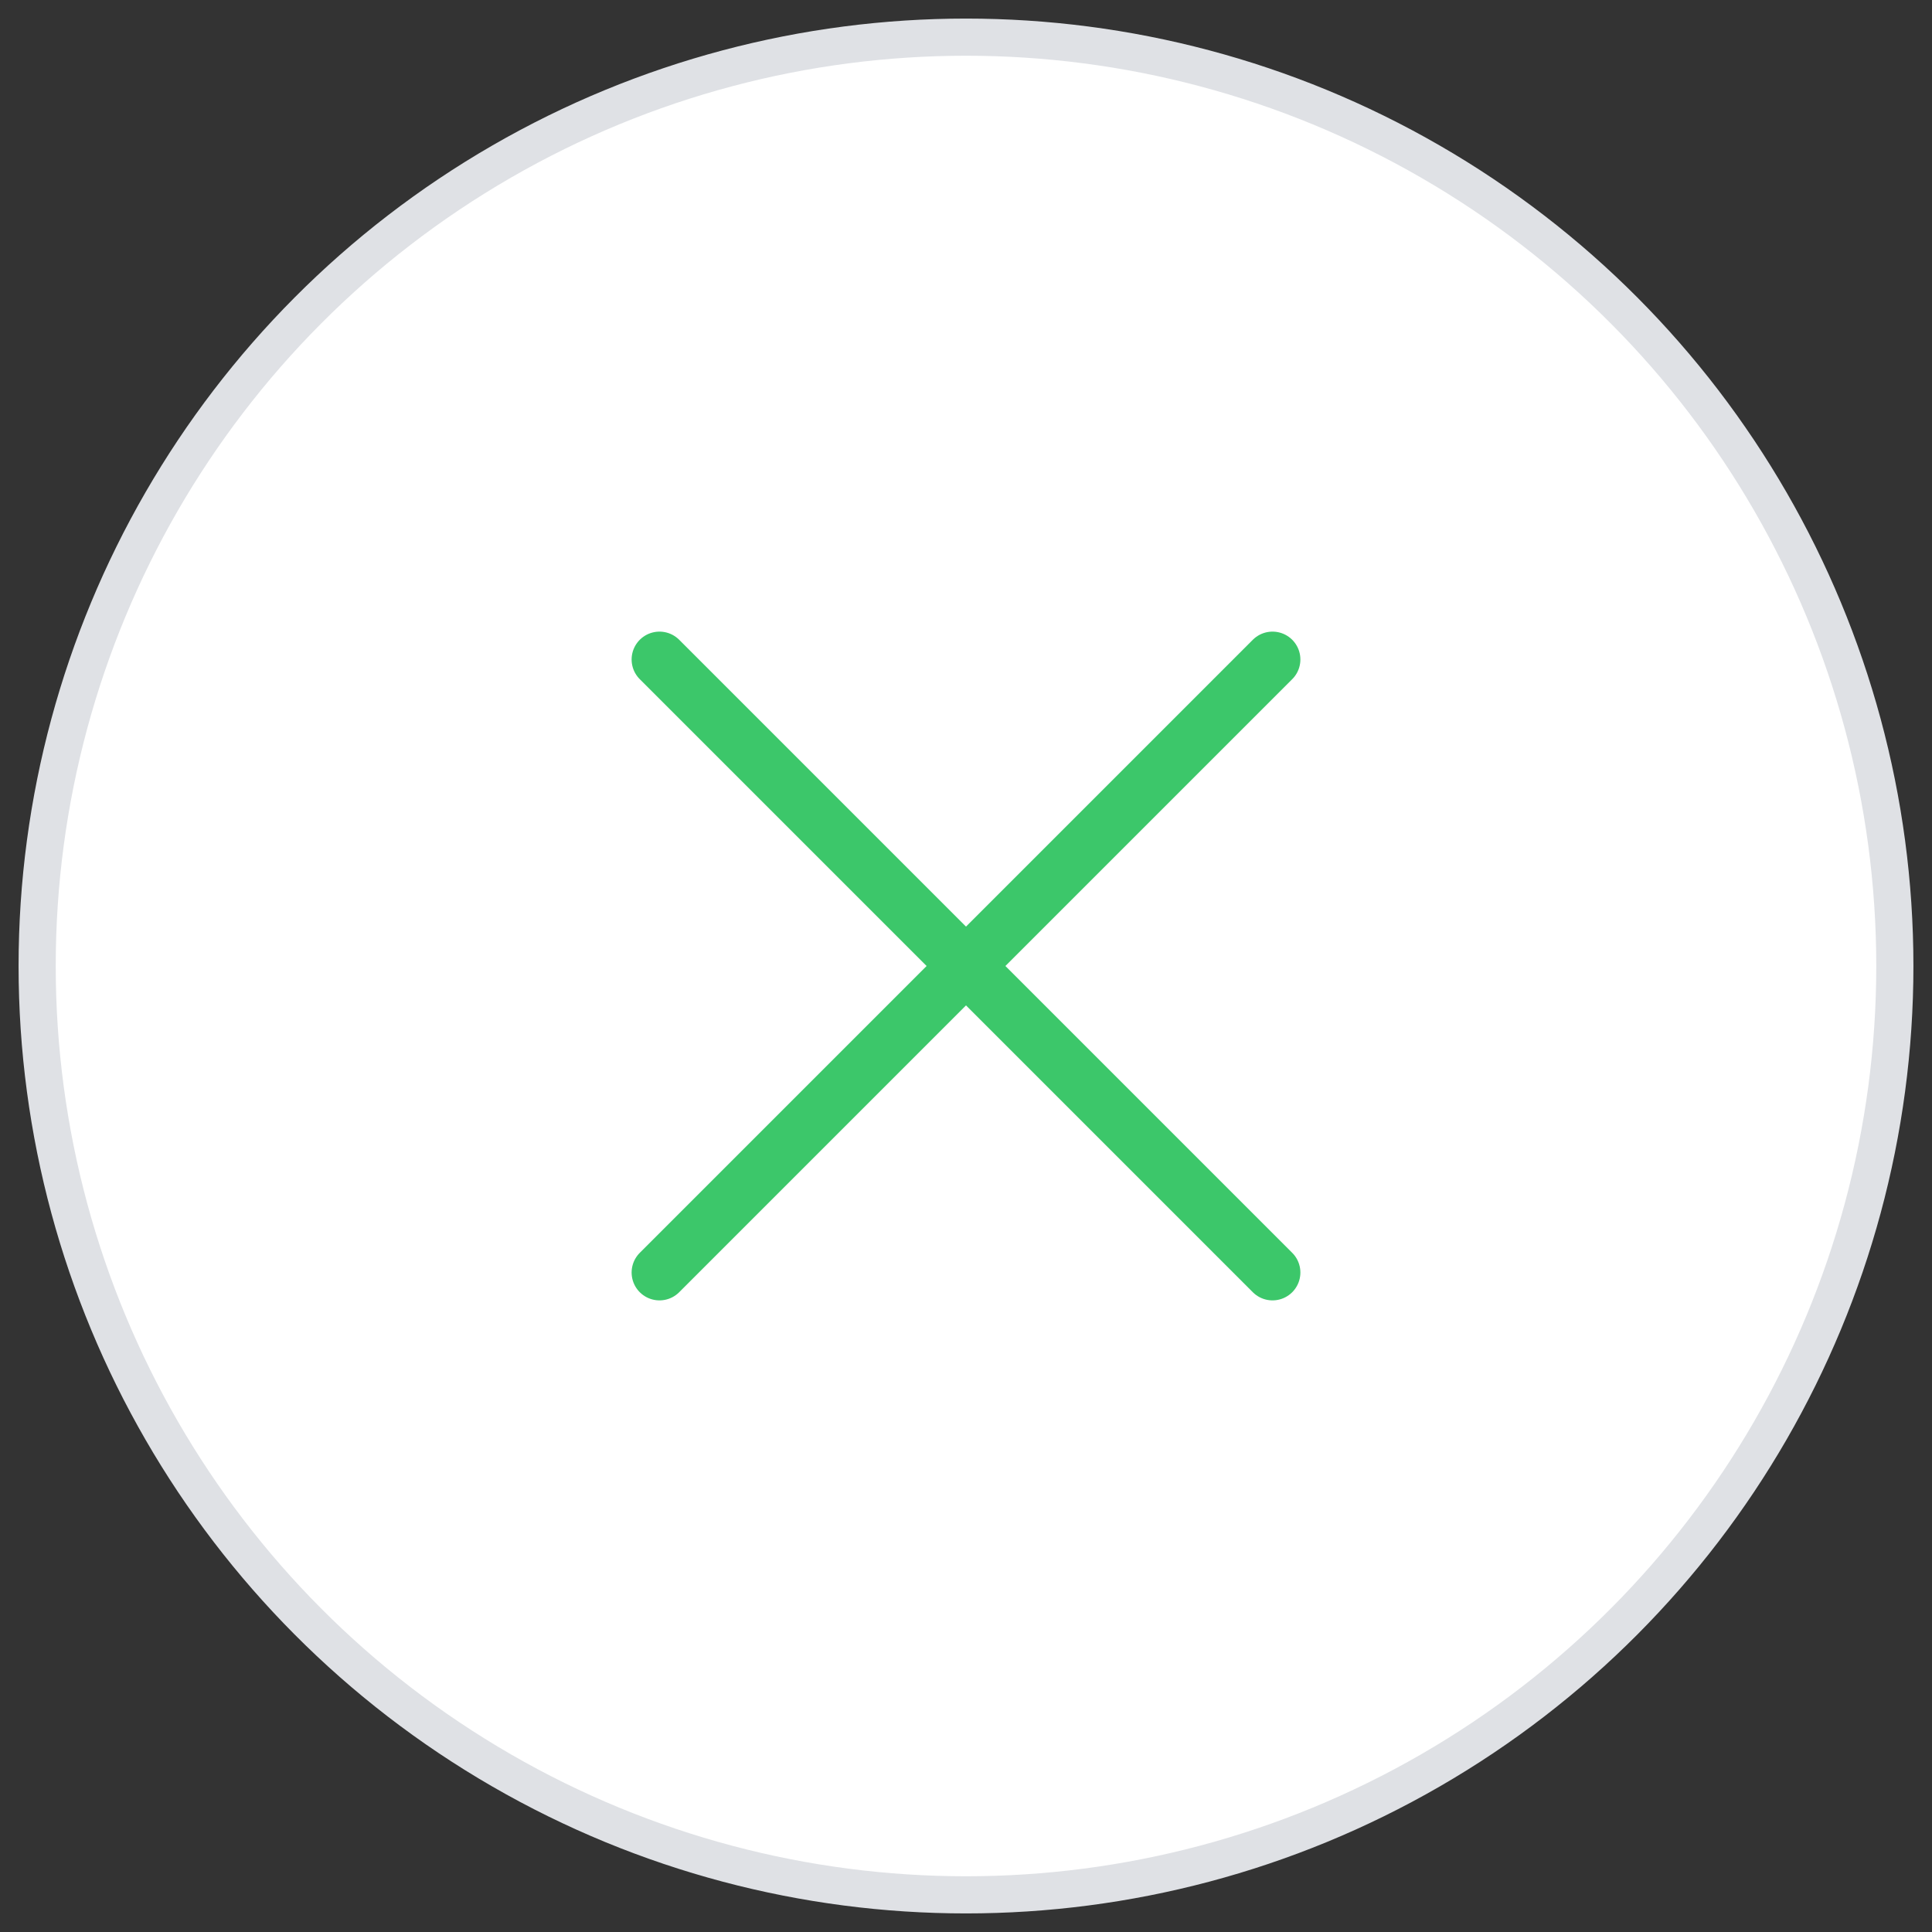 <svg viewBox="0 0 52 52">
  <rect x="0" y="0" width="52" height="52" fill="#333333" stroke="none"/>
  <g stroke="none" stroke-width="1" fill="none" fill-rule="evenodd">
    <g transform="translate(-124, -213)">
      <g transform="translate(125, 214)">
        <circle stroke="#DFE1E5" fill="#FFFFFF" cx="25" cy="25" r="25"></circle>
        <g transform="translate(16, 16)" stroke="#3CC76A" stroke-width="1.5" stroke-linecap="round" stroke-linejoin="round">
          <path d="M0.75,0.75 L17.25,17.25" id="Stroke-1"></path>
          <path d="M17.25,0.75 L0.75,17.25" id="Stroke-3"></path>
        </g>
      </g>
    </g>
  </g>
</svg>
